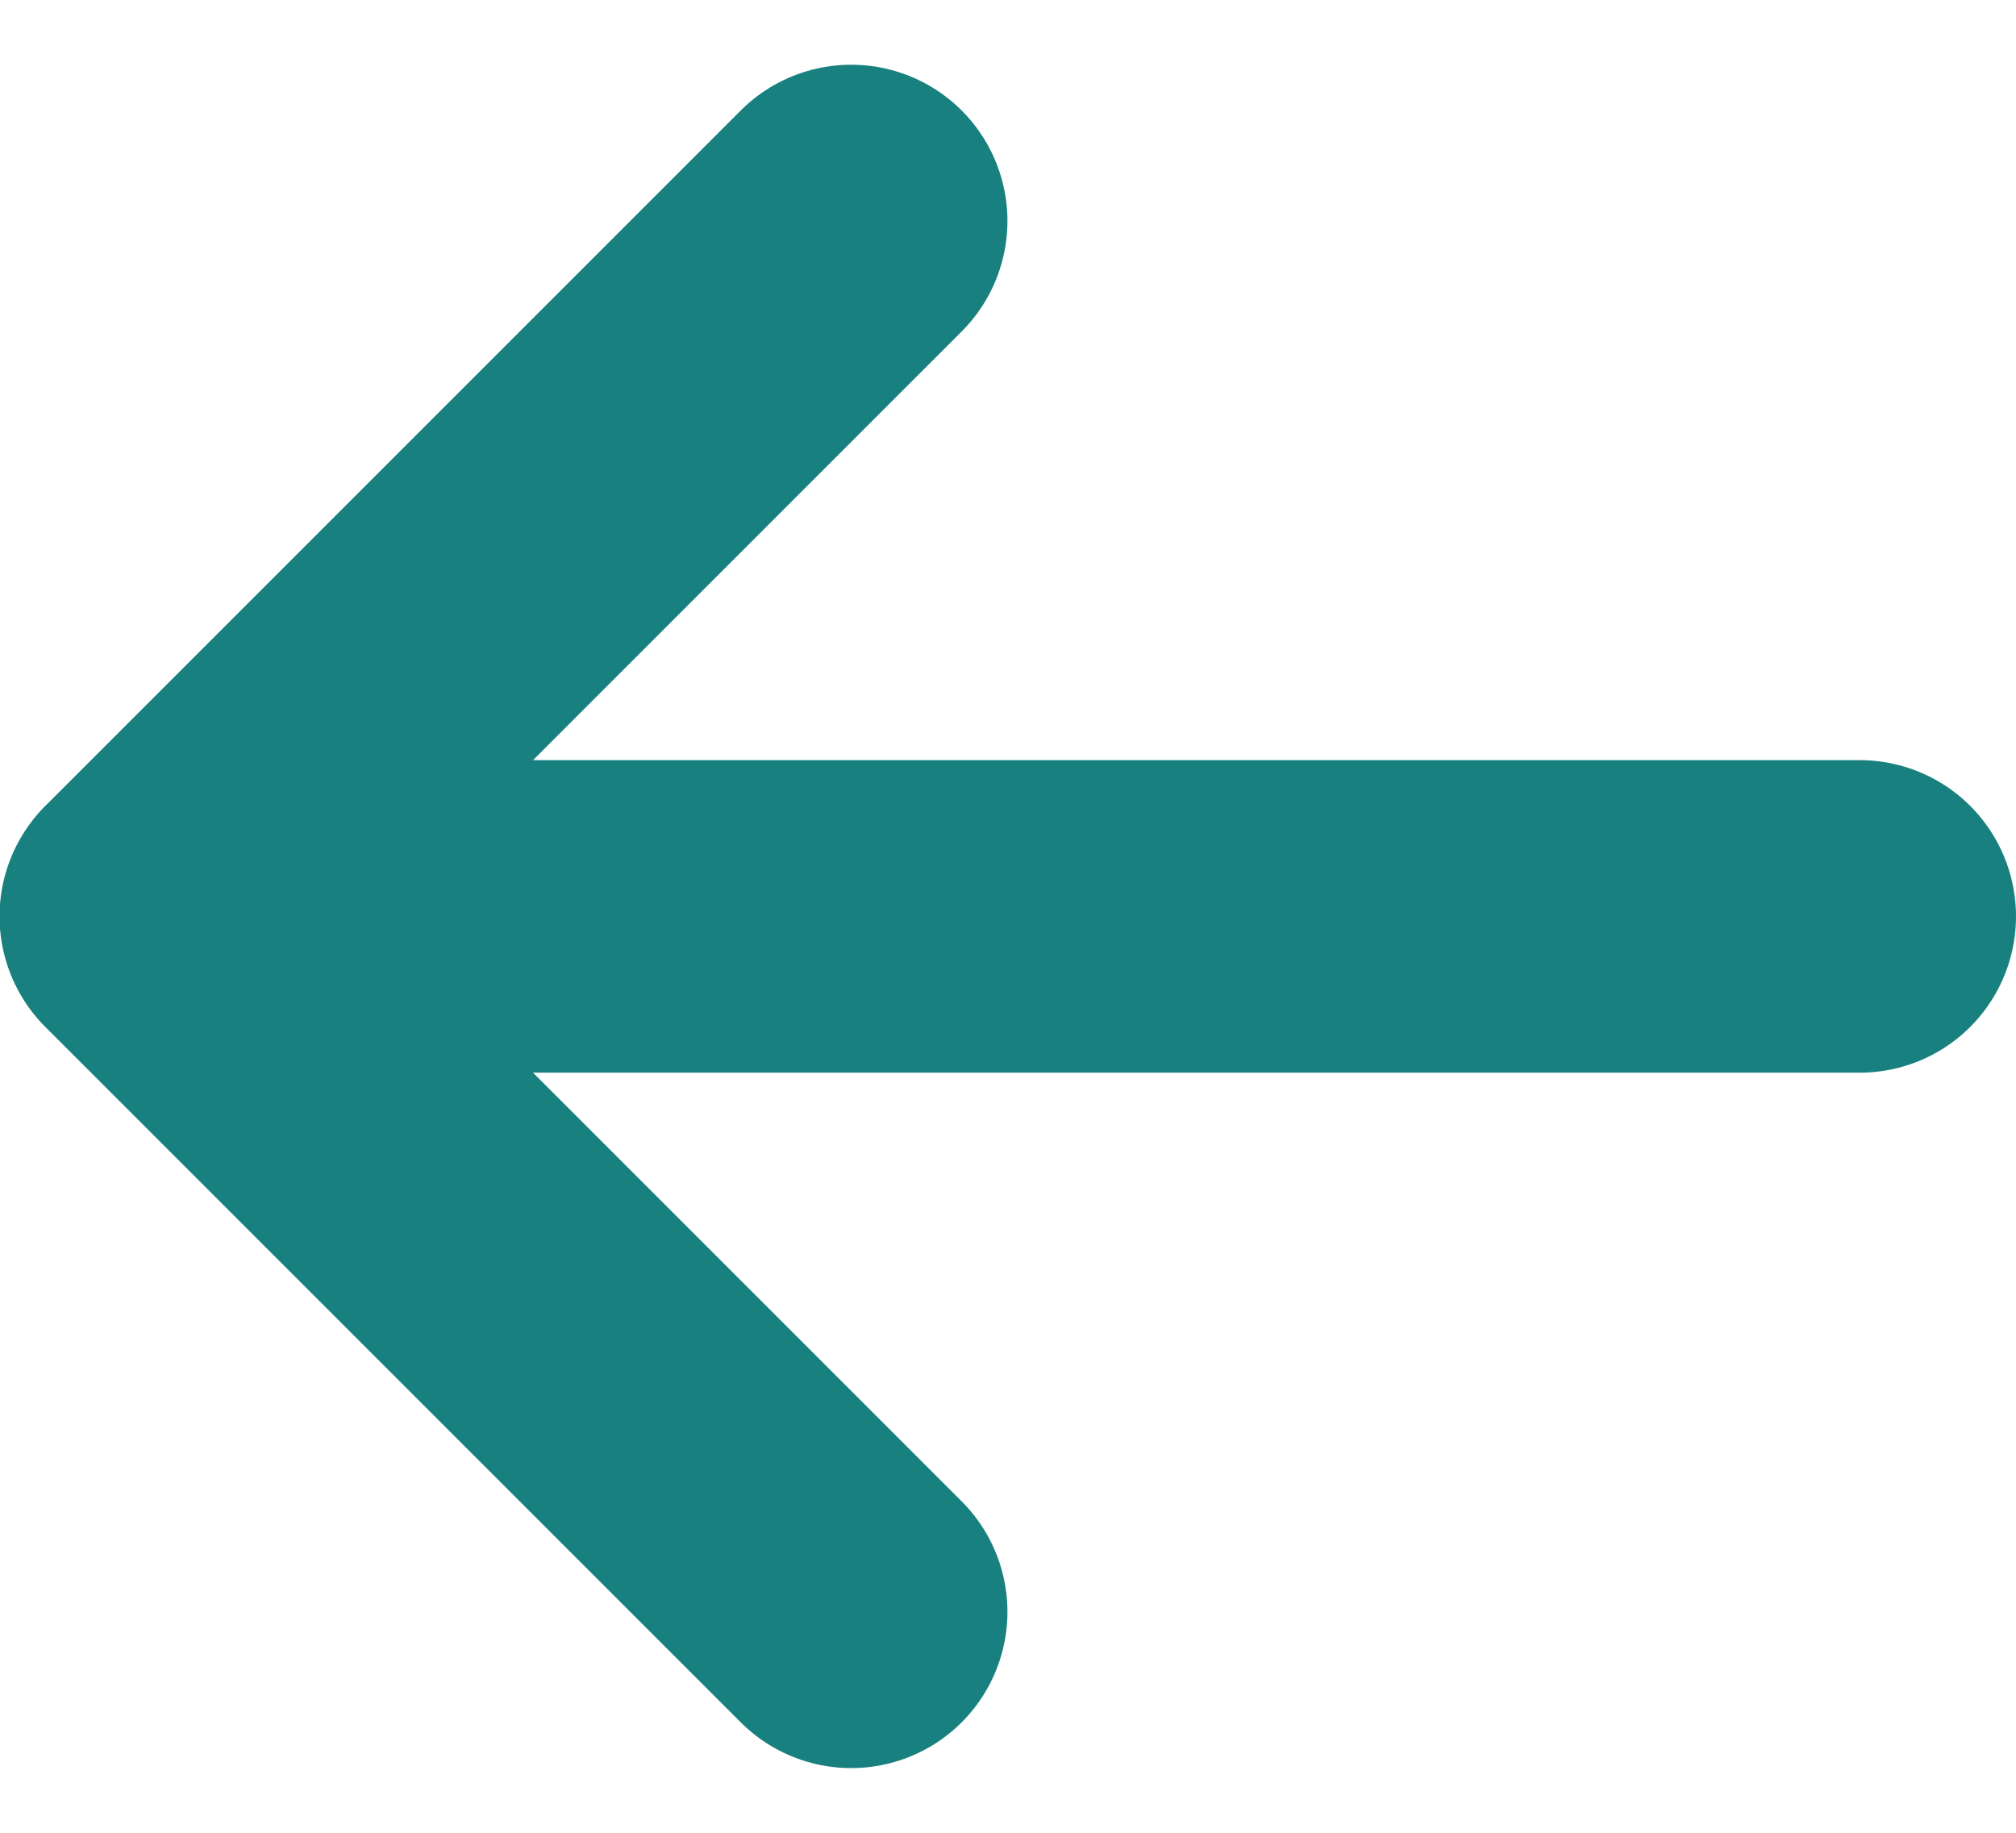 <svg xmlns="http://www.w3.org/2000/svg" width="21.586" height="19.624" viewBox="0 0 21.586 19.624">
  <g id="Group_433" data-name="Group 433" transform="translate(-3094.386 -1737.413)">
    <path id="Path_269" data-name="Path 269" d="M3103.5,1754.671l-7.446-7.446,7.446-7.446" fill="none" stroke="#198080" stroke-linecap="round" stroke-linejoin="round" stroke-width="3.346"/>
    <line id="Line_69" data-name="Line 69" x2="18.24" transform="translate(3096.059 1747.225)" fill="none" stroke="#198080" stroke-linecap="round" stroke-linejoin="round" stroke-width="3.346"/>
  </g>
</svg>
